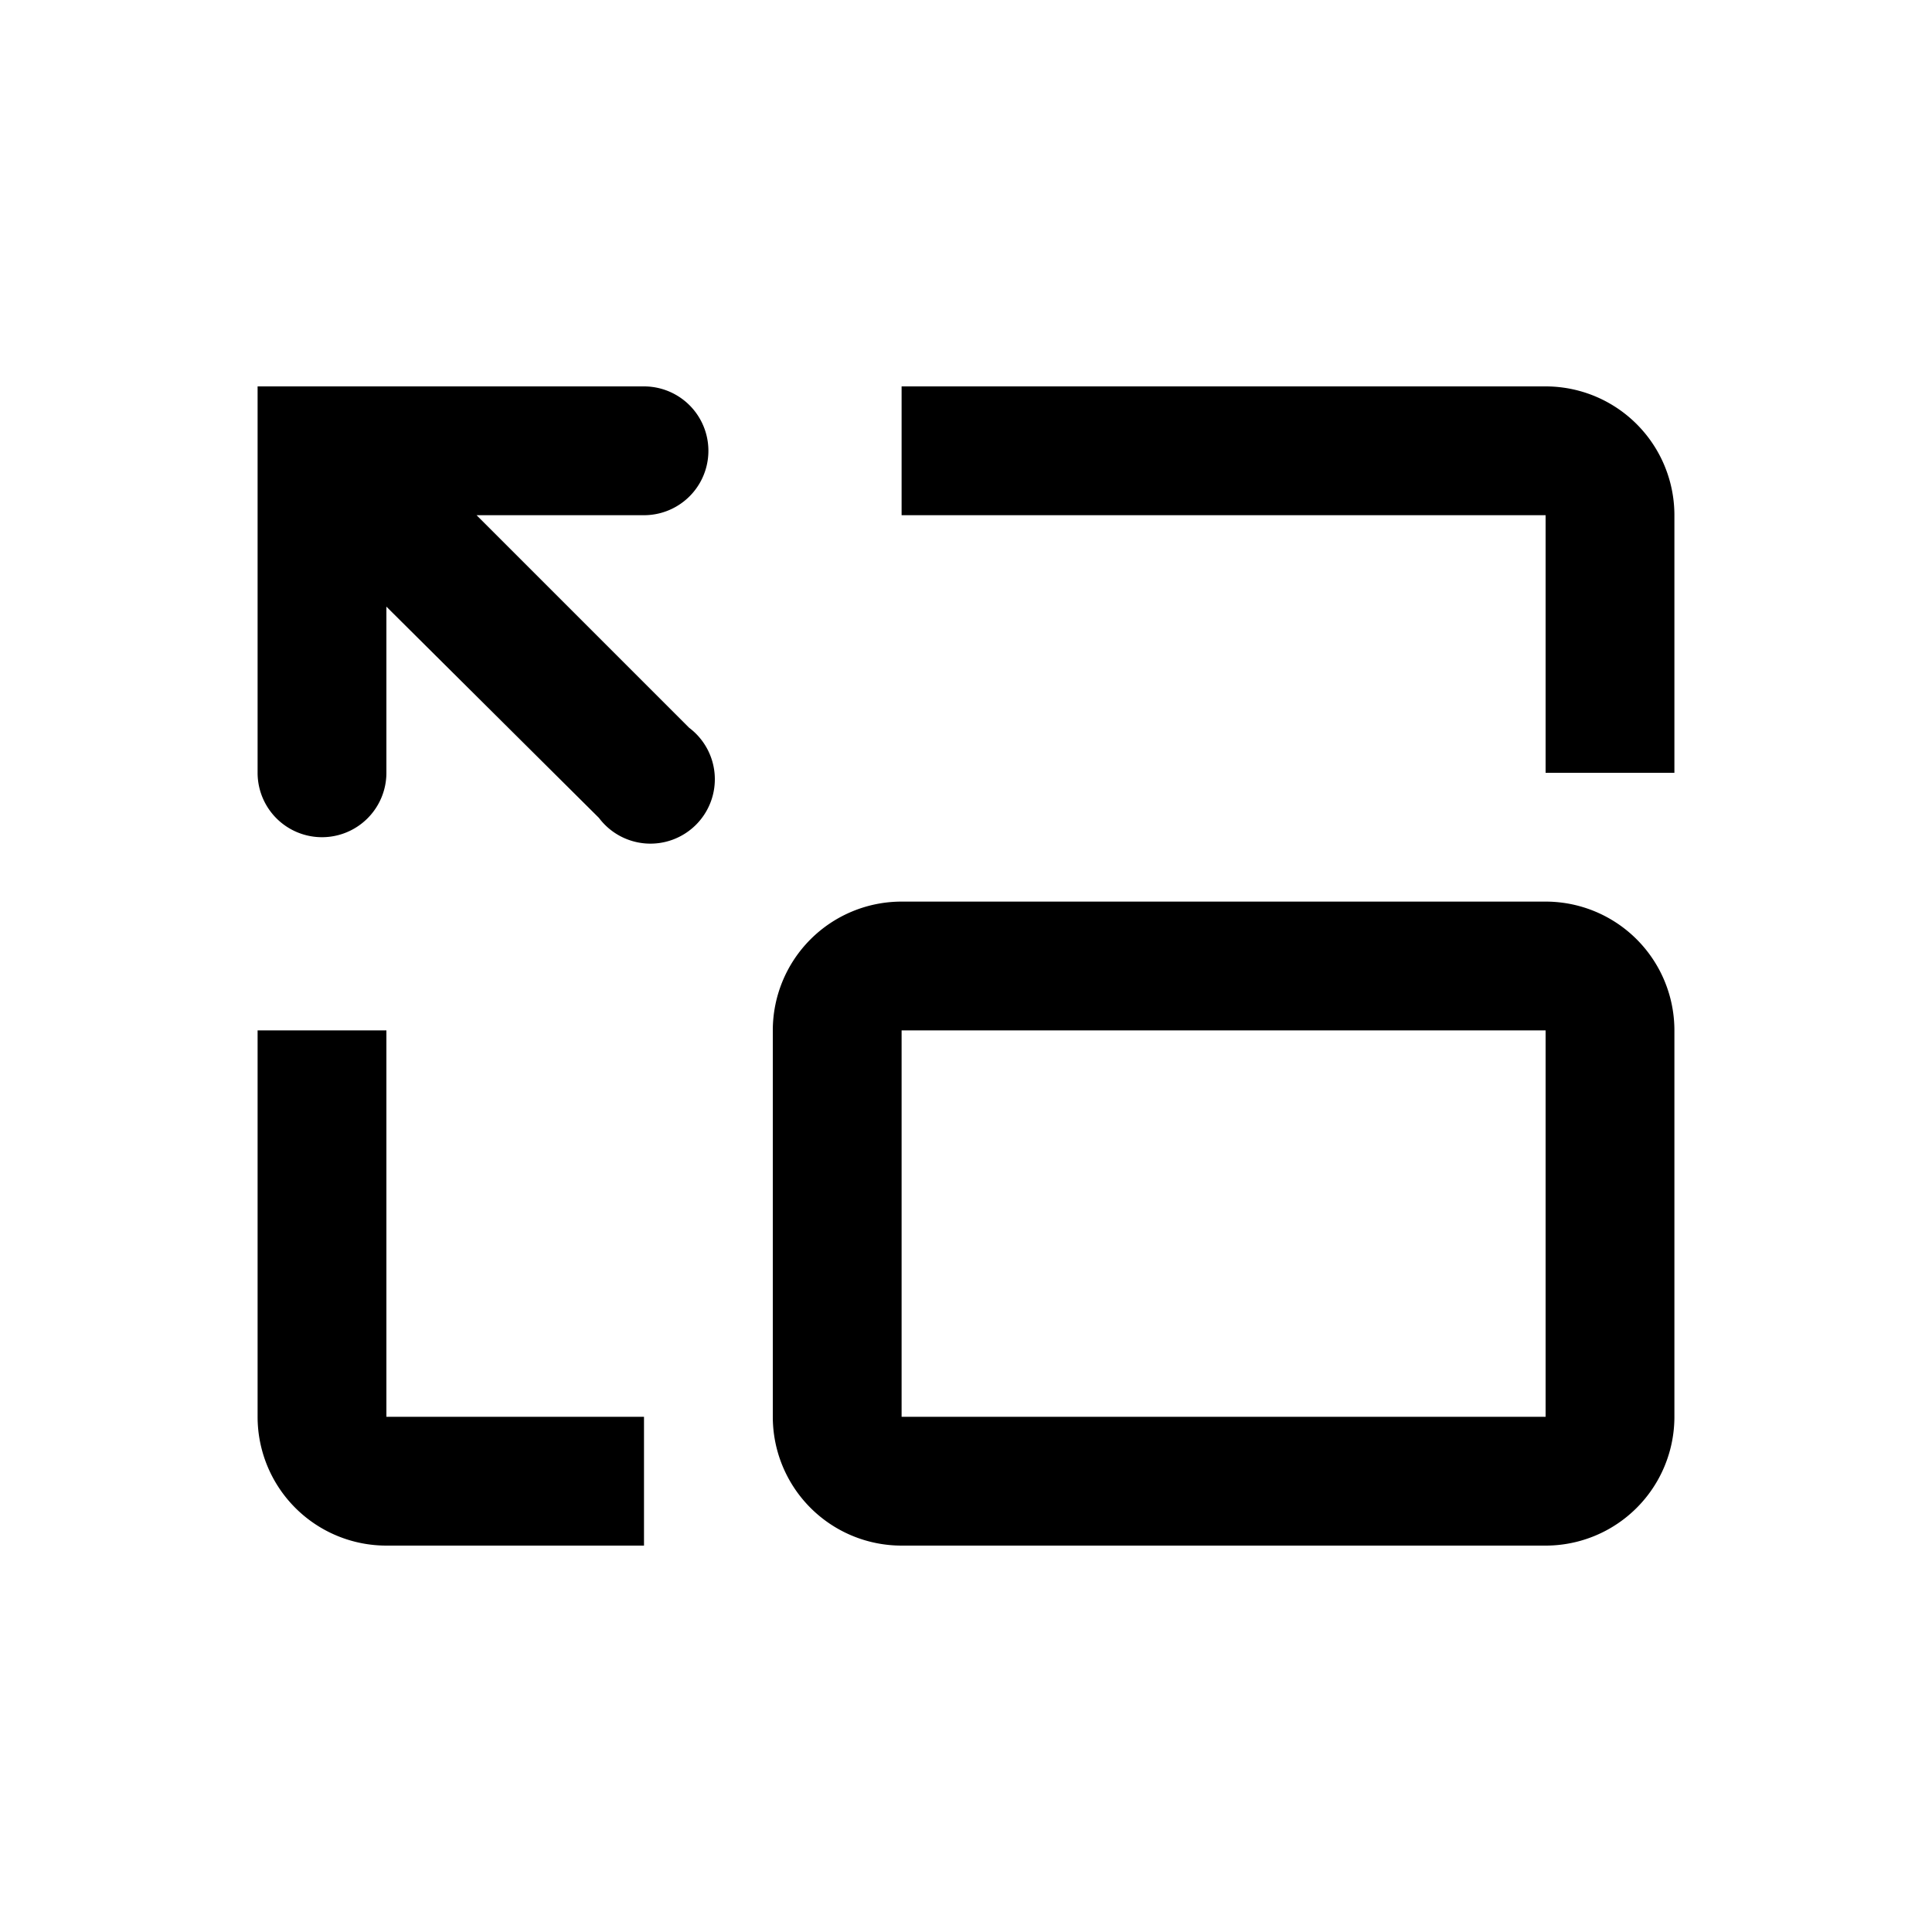 <svg xmlns="http://www.w3.org/2000/svg" viewBox="0 0 15 15">
  <path fill="currentColor" d="M3.7 4l1.65 1.65a.5.5 0 1 1-.7.7L3 4.71V6a.5.5 0 1 1-1 0V3h3a.5.5 0 1 1 0 1H3.7zM7 7h5a1 1 0 0 1 1 1v3a1 1 0 0 1-1 1H7a1 1 0 0 1-1-1V8a1 1 0 0 1 1-1zm0 1v3h5V8H7zm5-2V4H7V3h5a1 1 0 0 1 1 1v2h-1zm-9 6a1 1 0 0 1-1-1V8h1v3h2v1H3z"/>
</svg>
